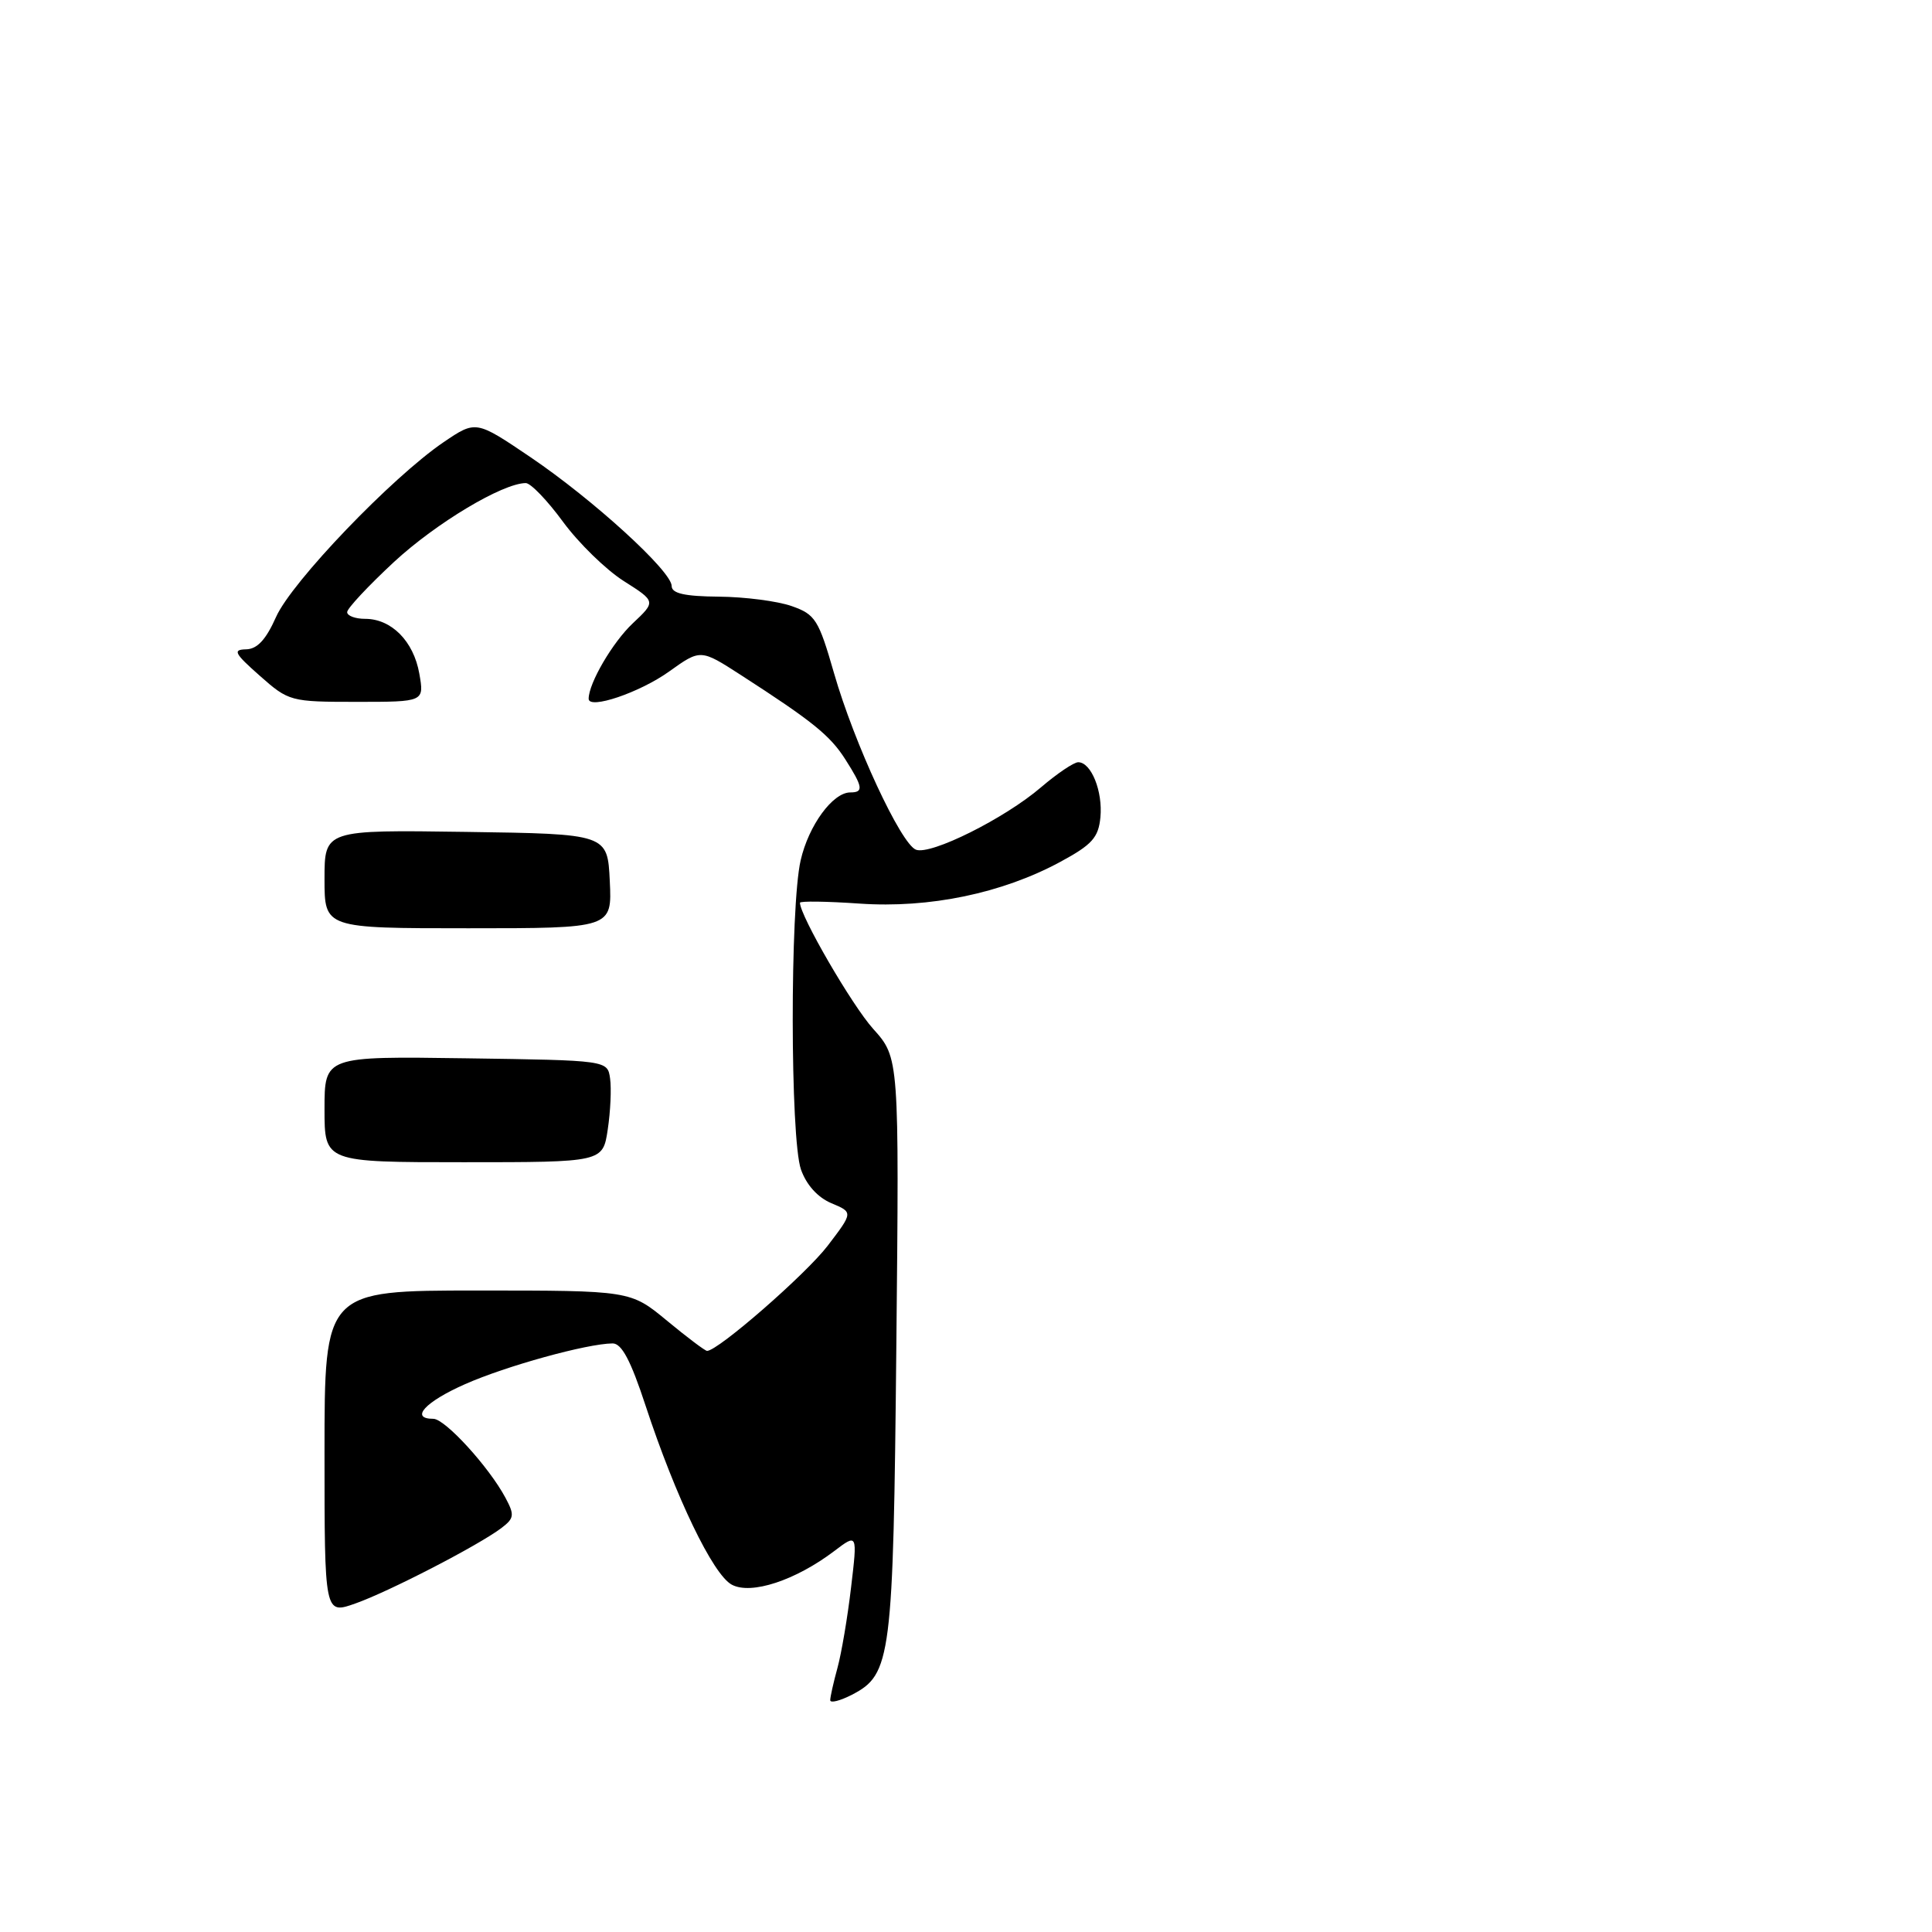 <?xml version="1.0" encoding="UTF-8" standalone="no"?>
<!DOCTYPE svg PUBLIC "-//W3C//DTD SVG 1.1//EN" "http://www.w3.org/Graphics/SVG/1.1/DTD/svg11.dtd" >
<svg xmlns="http://www.w3.org/2000/svg" xmlns:xlink="http://www.w3.org/1999/xlink" version="1.1" viewBox="0 0 256 256">
 <g >
 <path fill="currentColor"
d=" M 110.01 225.28 C 110.01 224.85 110.44 222.93 110.97 221.00 C 111.50 219.07 112.31 214.28 112.77 210.35 C 113.62 203.19 113.62 203.19 110.56 205.51 C 105.42 209.41 99.53 211.35 96.97 209.98 C 94.47 208.65 89.53 198.37 85.54 186.25 C 83.58 180.28 82.38 178.00 81.17 178.01 C 77.77 178.04 67.06 181.00 61.62 183.41 C 56.32 185.75 54.27 188.00 57.42 188.00 C 58.97 188.00 64.79 194.37 66.98 198.47 C 68.20 200.75 68.14 201.18 66.43 202.48 C 63.38 204.78 51.52 210.91 47.06 212.48 C 43.00 213.91 43.00 213.91 43.00 192.46 C 43.00 171.00 43.00 171.00 63.27 171.00 C 83.54 171.00 83.54 171.00 88.38 175.00 C 91.04 177.20 93.43 179.00 93.69 179.00 C 95.14 179.00 106.78 168.85 109.67 165.07 C 113.05 160.64 113.05 160.64 110.16 159.43 C 108.34 158.66 106.85 157.00 106.13 154.96 C 104.70 150.85 104.67 120.16 106.09 114.00 C 107.15 109.36 110.35 105.00 112.67 105.00 C 114.46 105.00 114.35 104.29 112.01 100.62 C 109.99 97.45 107.68 95.58 98.16 89.44 C 92.83 86.00 92.83 86.00 88.66 88.98 C 84.77 91.77 78.00 94.06 78.00 92.59 C 78.00 90.54 81.17 85.11 83.84 82.60 C 86.92 79.70 86.92 79.70 82.65 76.99 C 80.30 75.50 76.68 71.97 74.60 69.14 C 72.53 66.31 70.31 64.00 69.66 64.01 C 66.58 64.04 57.79 69.30 52.21 74.46 C 48.80 77.63 46.00 80.62 46.00 81.11 C 46.00 81.60 47.08 82.00 48.39 82.00 C 51.87 82.00 54.80 84.96 55.56 89.25 C 56.22 93.00 56.22 93.00 47.28 93.00 C 38.50 93.00 38.26 92.94 34.42 89.54 C 31.07 86.58 30.80 86.08 32.60 86.04 C 34.09 86.01 35.24 84.76 36.58 81.75 C 38.64 77.11 51.93 63.25 58.78 58.59 C 63.06 55.69 63.06 55.69 70.28 60.57 C 78.62 66.22 89.00 75.69 89.00 77.65 C 89.00 78.63 90.70 79.02 95.25 79.06 C 98.69 79.09 103.03 79.65 104.90 80.31 C 108.04 81.41 108.47 82.10 110.51 89.19 C 113.19 98.51 119.37 111.82 121.37 112.59 C 123.32 113.34 133.11 108.46 137.93 104.33 C 140.07 102.50 142.29 101.00 142.87 101.00 C 144.59 101.00 146.14 104.85 145.81 108.30 C 145.55 110.99 144.70 111.93 140.50 114.20 C 132.79 118.37 123.16 120.37 113.89 119.73 C 109.55 119.43 106.00 119.38 106.00 119.62 C 106.00 121.33 112.90 133.22 115.70 136.33 C 119.15 140.17 119.15 140.17 118.77 178.33 C 118.36 219.81 118.10 221.86 112.89 224.56 C 111.30 225.38 110.00 225.70 110.01 225.28 Z  M 43.00 146.98 C 43.00 139.96 43.00 139.96 61.75 140.23 C 80.50 140.50 80.50 140.50 80.84 142.91 C 81.03 144.23 80.89 147.27 80.53 149.66 C 79.88 154.00 79.88 154.00 61.44 154.00 C 43.00 154.00 43.00 154.00 43.00 146.98 Z  M 43.00 116.48 C 43.00 109.96 43.00 109.96 61.75 110.23 C 80.50 110.50 80.50 110.50 80.80 116.75 C 81.10 123.00 81.10 123.00 62.05 123.00 C 43.00 123.00 43.00 123.00 43.00 116.48 Z "/>
</g>
</svg>